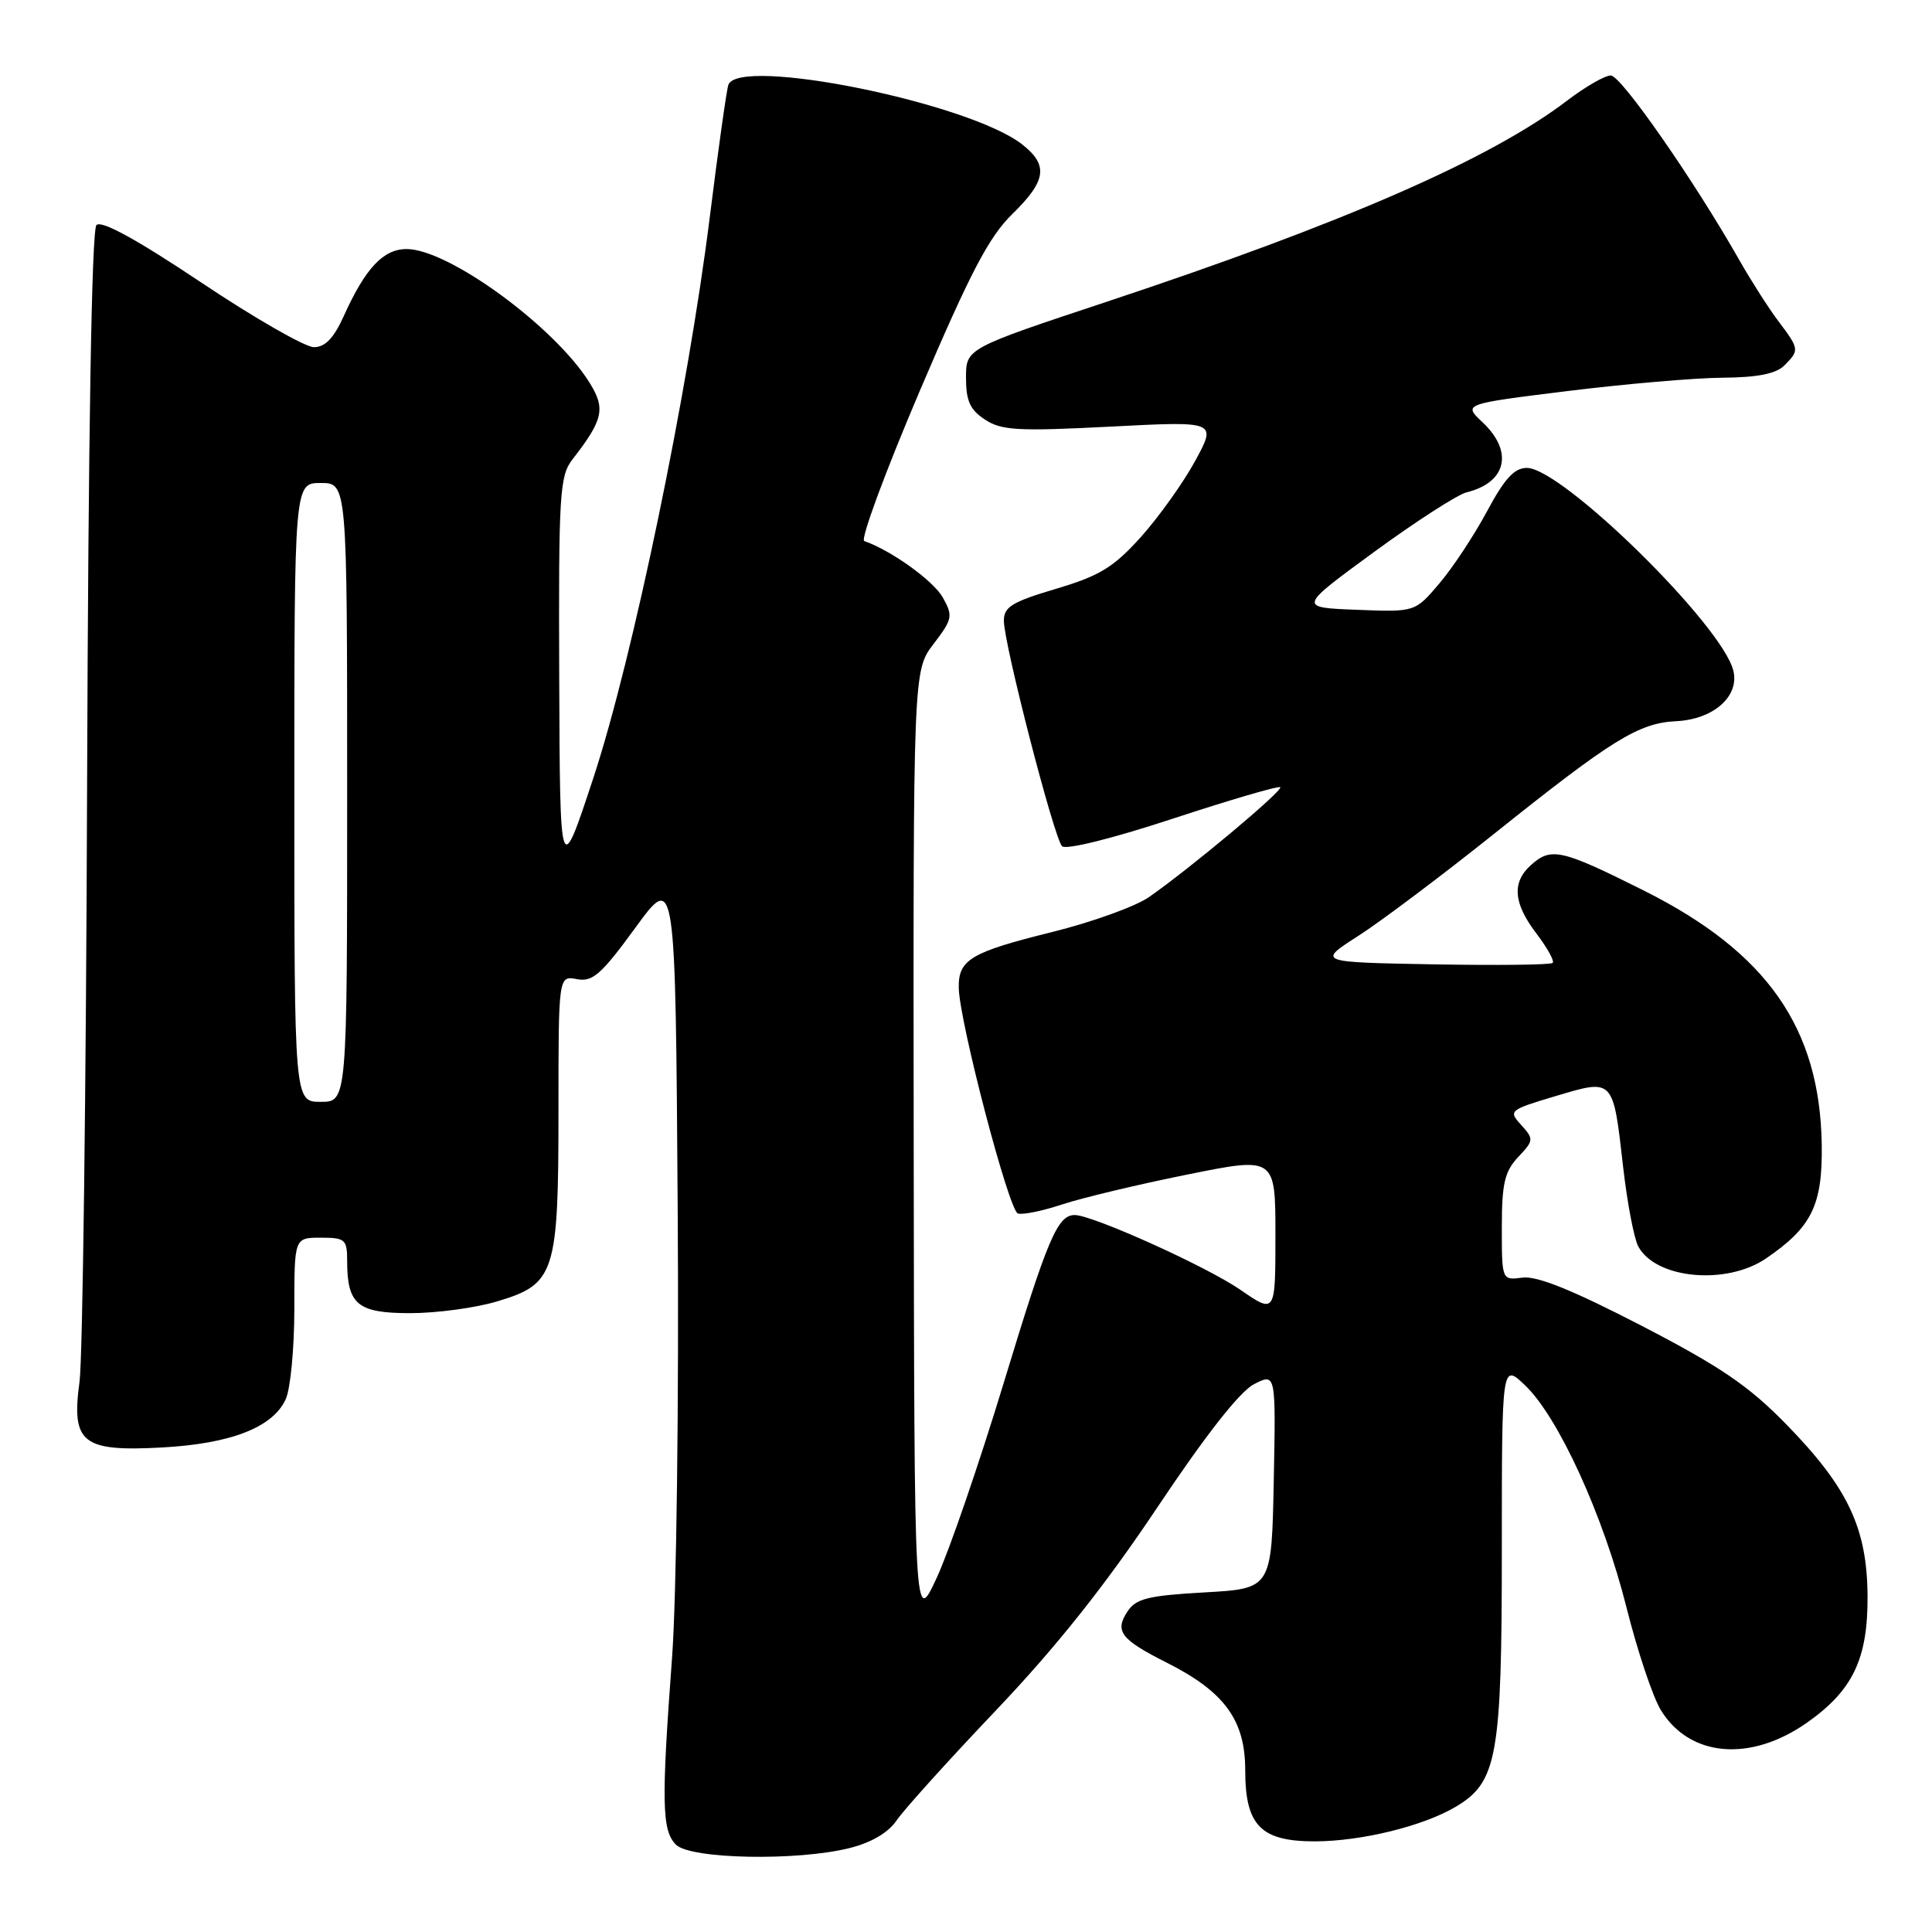 <?xml version="1.0" encoding="UTF-8" standalone="no"?>
<!DOCTYPE svg PUBLIC "-//W3C//DTD SVG 1.1//EN" "http://www.w3.org/Graphics/SVG/1.1/DTD/svg11.dtd" >
<svg xmlns="http://www.w3.org/2000/svg" xmlns:xlink="http://www.w3.org/1999/xlink" version="1.1" viewBox="0 0 256 256">
 <g >
 <path fill="currentColor"
d=" M 112.61 244.87 C 115.47 244.15 117.72 242.82 118.80 241.22 C 119.74 239.83 125.67 233.25 132.00 226.60 C 140.03 218.15 146.48 210.03 153.37 199.71 C 159.74 190.18 164.27 184.39 166.15 183.42 C 169.06 181.92 169.06 181.92 168.78 196.21 C 168.50 210.50 168.50 210.50 159.62 211.00 C 152.16 211.42 150.52 211.82 149.41 213.51 C 147.66 216.15 148.49 217.23 154.62 220.32 C 162.27 224.18 165.00 227.93 165.00 234.58 C 165.00 241.90 167.07 244.00 174.25 243.99 C 180.41 243.97 188.53 241.98 192.87 239.42 C 198.40 236.15 199.00 232.81 199.00 205.29 C 199.00 180.63 199.00 180.63 202.08 183.56 C 206.50 187.78 212.46 200.82 215.52 213.00 C 216.97 218.78 219.02 224.91 220.09 226.63 C 223.92 232.84 231.95 233.52 239.44 228.26 C 245.50 224.00 247.51 219.81 247.46 211.50 C 247.41 202.48 244.86 197.09 236.66 188.70 C 231.71 183.63 227.95 181.07 217.50 175.66 C 208.42 170.96 203.67 169.04 201.75 169.29 C 199.00 169.65 199.00 169.65 199.00 162.64 C 199.00 156.83 199.37 155.24 201.16 153.32 C 203.24 151.12 203.26 150.94 201.57 149.07 C 199.85 147.18 199.96 147.08 206.15 145.23 C 213.84 142.94 213.73 142.83 215.07 154.60 C 215.61 159.34 216.51 164.09 217.08 165.16 C 219.39 169.46 228.74 170.34 234.01 166.75 C 240.07 162.62 241.51 159.68 241.39 151.67 C 241.15 136.20 234.14 126.18 217.83 118.01 C 206.84 112.51 205.52 112.22 202.83 114.65 C 200.30 116.94 200.54 119.71 203.60 123.72 C 205.03 125.60 205.99 127.34 205.74 127.59 C 205.49 127.85 198.36 127.93 189.91 127.78 C 174.54 127.50 174.54 127.50 179.98 124.01 C 182.98 122.09 191.07 116.00 197.97 110.49 C 213.62 97.97 217.14 95.80 222.11 95.56 C 227.07 95.32 230.53 92.24 229.67 88.84 C 228.15 82.78 206.97 62.00 202.31 62.00 C 200.66 62.00 199.35 63.43 197.04 67.75 C 195.34 70.91 192.51 75.21 190.73 77.30 C 187.50 81.11 187.50 81.11 179.76 80.80 C 172.01 80.50 172.01 80.50 182.07 73.14 C 187.61 69.09 193.12 65.54 194.32 65.24 C 199.64 63.94 200.58 59.83 196.43 55.94 C 193.87 53.53 193.87 53.53 207.68 51.82 C 215.28 50.88 224.51 50.08 228.18 50.05 C 232.86 50.02 235.33 49.53 236.43 48.43 C 238.45 46.41 238.43 46.26 235.67 42.59 C 234.38 40.89 232.06 37.25 230.49 34.50 C 224.48 23.91 214.80 10.00 213.44 10.00 C 212.66 10.00 210.07 11.49 207.68 13.31 C 197.53 21.06 178.17 29.52 146.75 39.95 C 128.00 46.17 128.00 46.17 128.00 50.06 C 128.00 53.12 128.54 54.31 130.52 55.60 C 132.70 57.04 134.91 57.16 147.14 56.53 C 161.23 55.80 161.23 55.80 158.37 61.07 C 156.79 63.97 153.55 68.50 151.18 71.15 C 147.55 75.18 145.73 76.29 139.93 78.02 C 134.05 79.77 133.00 80.42 133.02 82.29 C 133.06 85.46 139.67 111.07 140.73 112.13 C 141.24 112.64 147.38 111.12 155.43 108.47 C 163.03 105.97 169.43 104.10 169.64 104.31 C 170.06 104.73 157.68 115.09 152.26 118.86 C 150.49 120.10 144.72 122.18 139.45 123.49 C 128.63 126.17 126.98 127.15 127.04 130.87 C 127.10 135.29 133.67 160.39 134.87 160.79 C 135.49 161.00 138.13 160.46 140.75 159.59 C 143.36 158.73 150.79 156.95 157.25 155.65 C 169.00 153.27 169.00 153.27 169.00 163.68 C 169.00 174.10 169.00 174.10 164.35 170.90 C 159.85 167.80 144.77 161.00 142.41 161.00 C 140.12 161.00 138.82 164.08 133.02 183.17 C 129.79 193.80 125.80 205.43 124.15 209.00 C 121.15 215.50 121.15 215.50 121.07 152.18 C 121.00 88.87 121.00 88.87 123.70 85.33 C 126.22 82.03 126.30 81.62 124.92 79.16 C 123.67 76.95 118.12 72.95 114.52 71.69 C 113.98 71.50 117.30 62.53 121.89 51.76 C 128.56 36.13 131.03 31.40 134.12 28.38 C 138.66 23.95 138.95 21.89 135.45 19.14 C 128.43 13.62 97.82 7.42 96.51 11.25 C 96.27 11.94 95.16 19.85 94.04 28.84 C 91.12 52.19 83.85 87.18 78.65 103.00 C 74.20 116.50 74.20 116.50 74.10 89.88 C 74.01 65.42 74.15 63.08 75.85 60.88 C 79.94 55.61 80.27 54.16 78.12 50.71 C 73.51 43.29 59.43 33.00 53.88 33.00 C 50.79 33.00 48.42 35.53 45.56 41.86 C 44.23 44.81 43.09 46.00 41.59 46.00 C 40.43 46.00 33.70 42.14 26.63 37.41 C 18.13 31.73 13.44 29.16 12.78 29.82 C 12.15 30.45 11.70 57.32 11.54 104.16 C 11.41 144.49 10.95 180.01 10.54 183.07 C 9.43 191.21 10.88 192.37 21.44 191.80 C 30.60 191.30 36.16 189.14 37.86 185.40 C 38.49 184.03 39.00 178.65 39.00 173.45 C 39.00 164.00 39.00 164.00 42.50 164.00 C 45.74 164.00 46.00 164.23 46.00 167.07 C 46.00 172.86 47.37 174.00 54.35 174.00 C 57.81 174.00 62.97 173.31 65.81 172.46 C 73.56 170.16 74.00 168.80 74.00 147.19 C 74.00 129.28 74.00 129.28 76.44 129.74 C 78.52 130.14 79.66 129.14 84.19 122.93 C 89.50 115.65 89.50 115.65 89.80 160.58 C 89.97 185.63 89.64 211.76 89.05 219.65 C 87.62 238.90 87.70 242.56 89.57 244.43 C 91.49 246.35 105.66 246.62 112.61 244.87 Z  M 39.00 105.00 C 39.00 64.00 39.00 64.00 42.50 64.00 C 46.00 64.00 46.00 64.00 46.00 105.00 C 46.00 146.00 46.00 146.00 42.50 146.00 C 39.00 146.00 39.00 146.00 39.00 105.00 Z "/>
</g>
</svg>